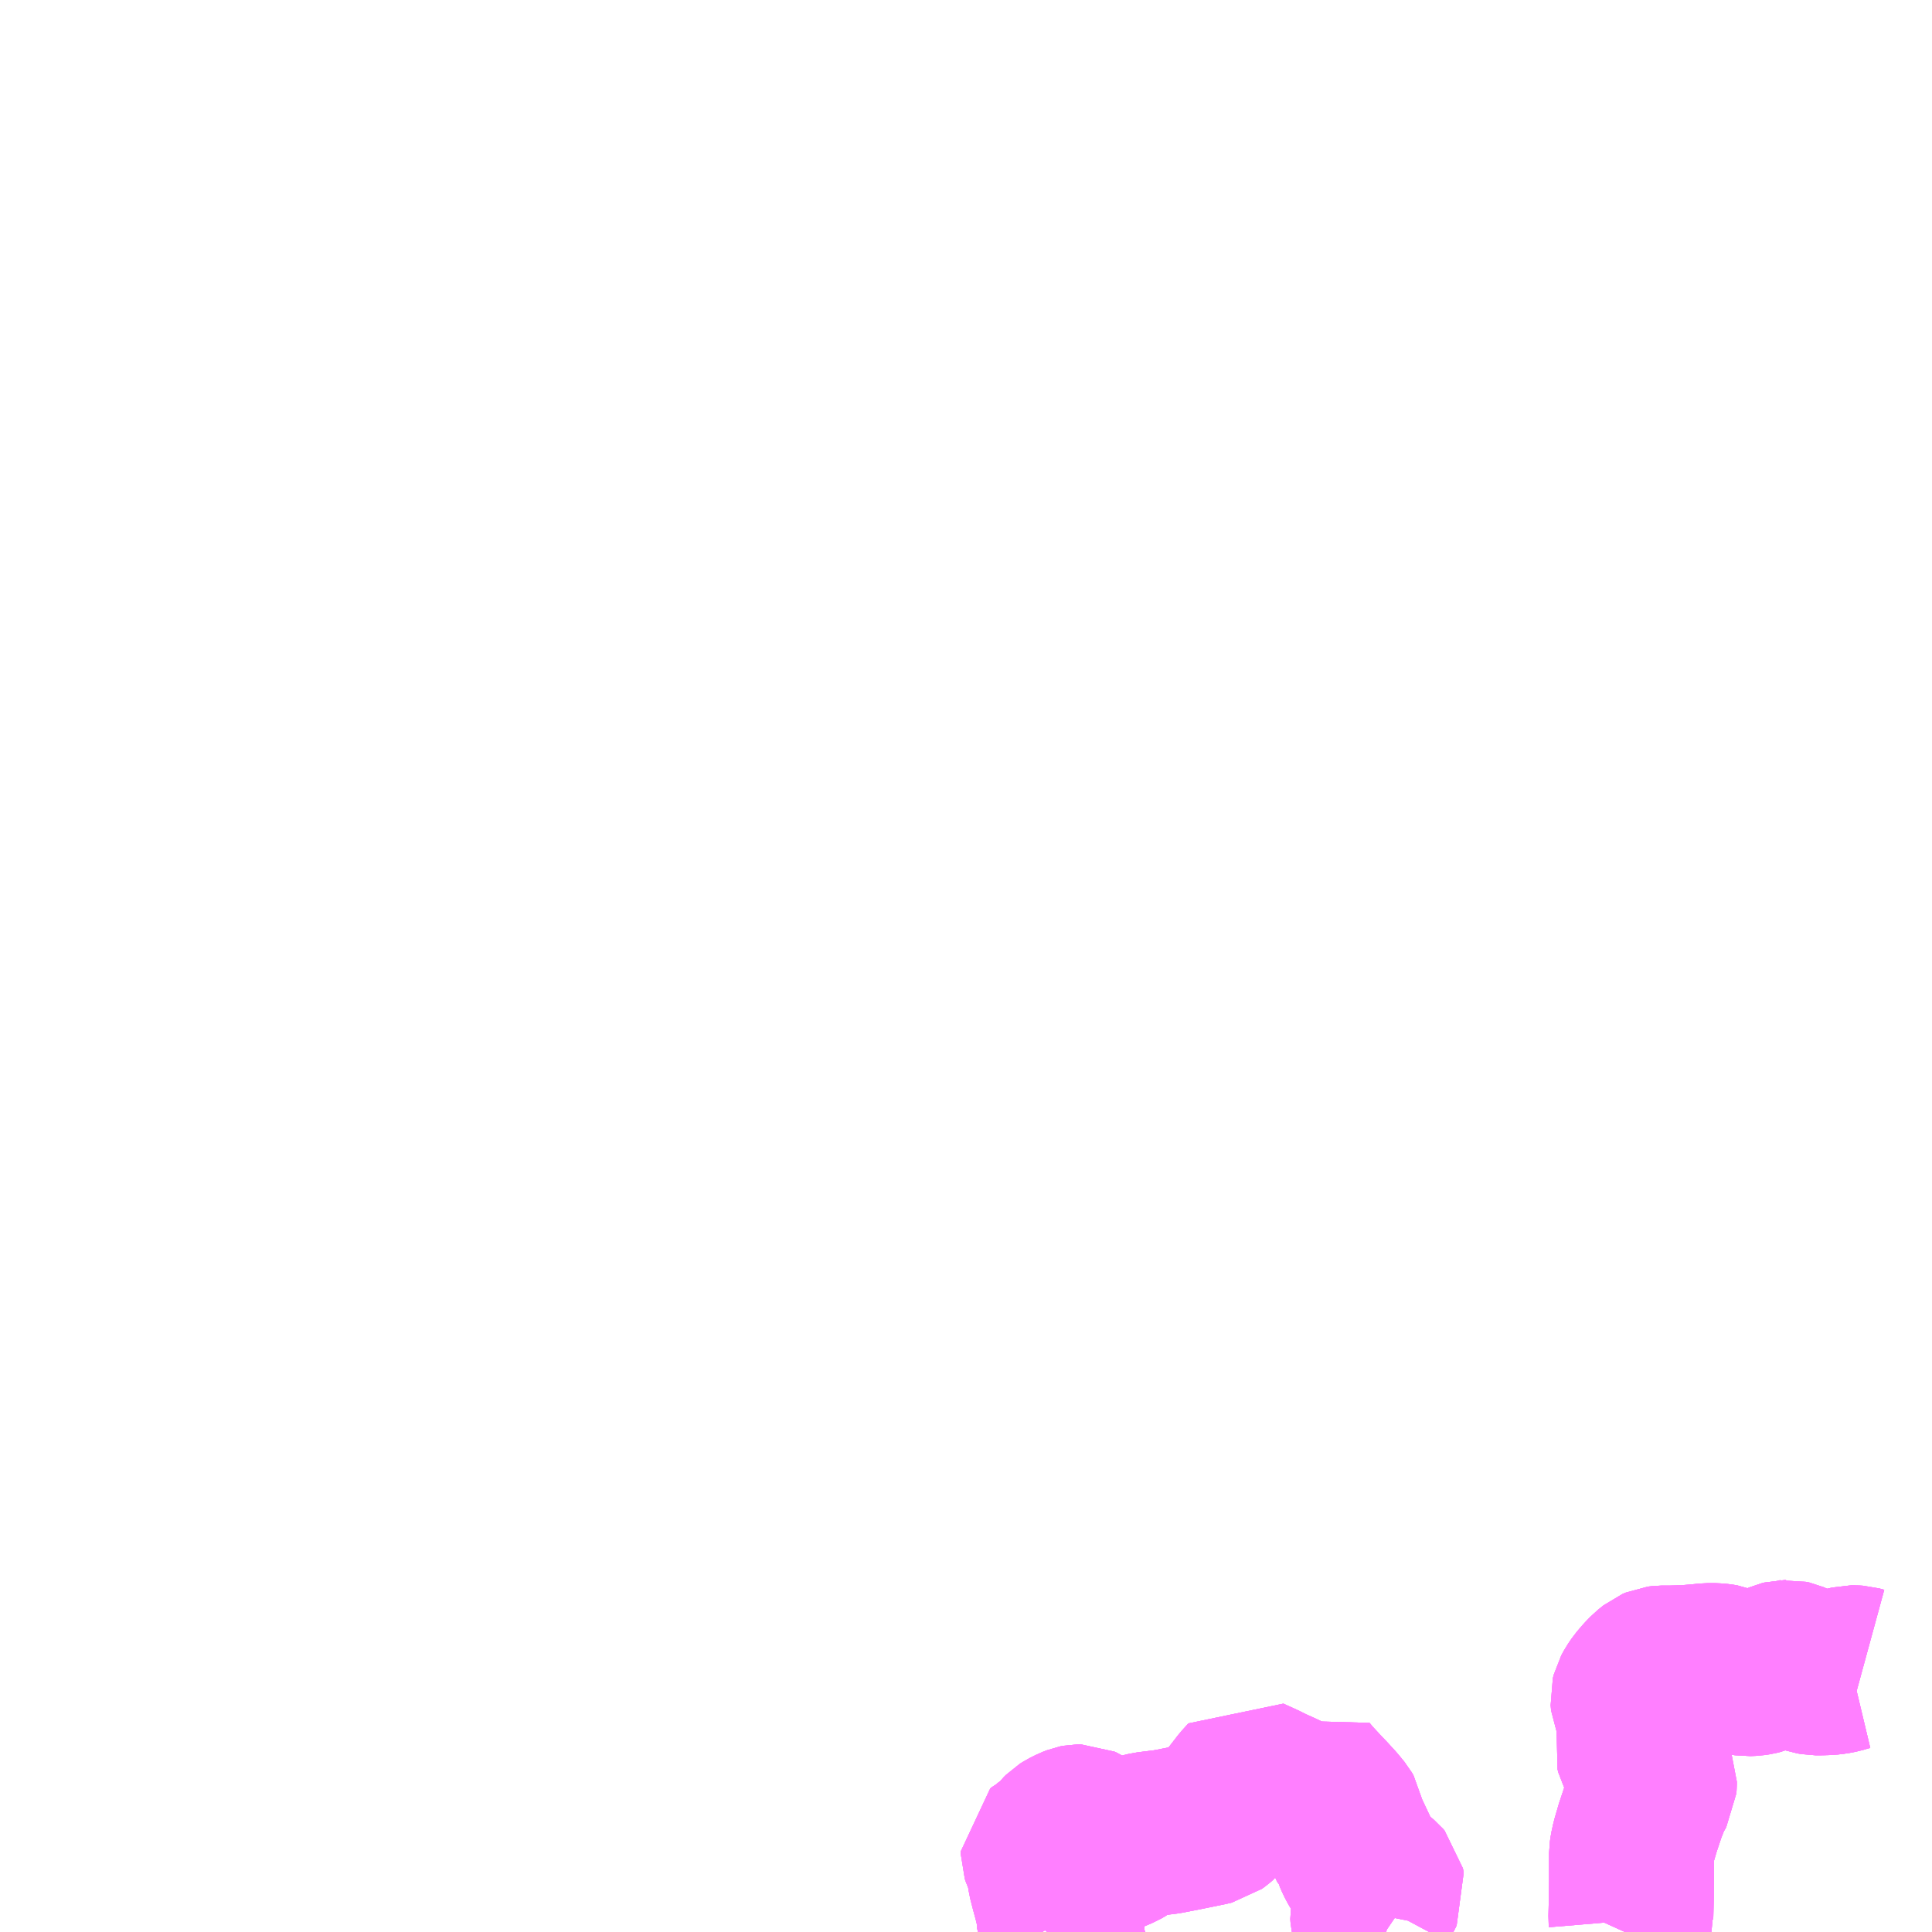 <?xml version="1.0" encoding="UTF-8"?>
<svg  xmlns="http://www.w3.org/2000/svg" xmlns:xlink="http://www.w3.org/1999/xlink" xmlns:go="http://purl.org/svgmap/profile" property="N07_001,N07_002,N07_003,N07_004,N07_005,N07_006,N07_007" viewBox="12955.078 -3313.477 8.789 8.789" go:dataArea="12955.078125 -3313.4765625 8.7890625 8.7890625" >
<globalCoordinateSystem srsName="http://purl.org/crs/84" transform="matrix(100.0,0.0,0.0,-100.0,0.0,0.0)" />
<defs>
 <g id="p0" >
  <circle cx="0.0" cy="0.0" r="3" stroke="green" stroke-width="0.75" vector-effect="non-scaling-stroke" />
 </g>
</defs>
<g fill="none" fill-rule="evenodd" stroke="#FF00FF" stroke-width="0.75" opacity="0.5" vector-effect="non-scaling-stroke" stroke-linejoin="bevel" >
<path content="1,長崎自動車（株）,ホテル咲き都-黒瀬線,18.0,17.0,15.0," xlink:title="1" d="M12959.884,-3304.688L12959.886,-3304.694L12959.891,-3304.701L12959.9,-3304.71L12959.911,-3304.723L12959.914,-3304.727L12959.915,-3304.736L12959.916,-3304.742L12959.914,-3304.748L12959.907,-3304.759L12959.897,-3304.773L12959.891,-3304.783L12959.888,-3304.791L12959.885,-3304.802L12959.887,-3304.809L12959.88,-3304.838L12959.867,-3304.886L12959.855,-3304.933L12959.846,-3304.995L12959.827,-3305.036L12959.823,-3305.048L12959.823,-3305.053L12959.829,-3305.058L12959.835,-3305.061L12959.846,-3305.069L12959.867,-3305.082L12959.882,-3305.096L12959.896,-3305.11L12959.91,-3305.128L12959.919,-3305.137L12959.93,-3305.144L12959.958,-3305.158L12959.976,-3305.165L12959.986,-3305.167L12959.993,-3305.167L12960.004,-3305.162L12960.026,-3305.148L12960.036,-3305.141L12960.04,-3305.134L12960.042,-3305.125L12960.041,-3305.109L12960.04,-3305.099L12960.027,-3305.077L12960.009,-3305.044L12960.004,-3305.038L12960.003,-3305.035L12960.002,-3305.031L12960.004,-3305.027L12960.008,-3305.025L12960.019,-3305.023L12960.05,-3305.02L12960.072,-3305.025L12960.09,-3305.037L12960.103,-3305.044L12960.115,-3305.05L12960.142,-3305.061L12960.173,-3305.074L12960.192,-3305.085L12960.207,-3305.097L12960.216,-3305.103L12960.24,-3305.115L12960.265,-3305.125L12960.298,-3305.133L12960.386,-3305.144L12960.453,-3305.157L12960.527,-3305.172L12960.571,-3305.181L12960.597,-3305.187L12960.612,-3305.198L12960.626,-3305.21L12960.635,-3305.224L12960.649,-3305.244L12960.663,-3305.262L12960.692,-3305.3L12960.733,-3305.353L12960.762,-3305.385L12960.824,-3305.357L12960.86,-3305.339L12960.898,-3305.322L12960.943,-3305.301L12960.988,-3305.357L12961.003,-3305.377L12961.022,-3305.397L12961.044,-3305.371L12961.083,-3305.329L12961.118,-3305.292L12961.15,-3305.257L12961.177,-3305.224L12961.184,-3305.212L12961.186,-3305.2L12961.186,-3305.17L12961.19,-3305.151L12961.195,-3305.132L12961.202,-3305.122L12961.214,-3305.109L12961.227,-3305.095L12961.232,-3305.087L12961.236,-3305.075L12961.241,-3305.056L12961.246,-3305.039L12961.254,-3305.02L12961.263,-3305.003L12961.272,-3304.987L12961.285,-3304.972L12961.303,-3304.956L12961.333,-3304.934L12961.359,-3304.912L12961.365,-3304.905L12961.367,-3304.895L12961.369,-3304.885L12961.35,-3304.847L12961.335,-3304.819L12961.328,-3304.801L12961.325,-3304.787L12961.322,-3304.772L12961.323,-3304.757L12961.326,-3304.743L12961.333,-3304.731L12961.341,-3304.721L12961.35,-3304.71L12961.358,-3304.704L12961.38,-3304.689L12961.384,-3304.688"/>
<path content="1,長崎自動車（株）,ホテル咲き都-黒瀬線,18.0,17.0,15.0," xlink:title="1" d="M12962.47,-3304.688L12962.475,-3304.699L12962.491,-3304.727L12962.496,-3304.734L12962.498,-3304.741L12962.497,-3304.753L12962.499,-3304.838L12962.5,-3304.916L12962.5,-3305.004L12962.5,-3305.046L12962.503,-3305.067L12962.51,-3305.099L12962.528,-3305.161L12962.555,-3305.242L12962.571,-3305.283L12962.579,-3305.306L12962.593,-3305.329L12962.603,-3305.347L12962.604,-3305.36L12962.604,-3305.372L12962.6,-3305.382L12962.587,-3305.399L12962.571,-3305.416L12962.564,-3305.43L12962.557,-3305.454L12962.543,-3305.484L12962.53,-3305.509L12962.526,-3305.524L12962.529,-3305.538L12962.533,-3305.55L12962.547,-3305.576L12962.554,-3305.593L12962.559,-3305.605L12962.561,-3305.62L12962.56,-3305.633L12962.557,-3305.648L12962.552,-3305.658L12962.55,-3305.677L12962.528,-3305.694L12962.513,-3305.716L12962.508,-3305.727L12962.506,-3305.751L12962.51,-3305.767L12962.522,-3305.789L12962.537,-3305.811L12962.56,-3305.838L12962.582,-3305.861L12962.607,-3305.881L12962.621,-3305.887L12962.637,-3305.889L12962.681,-3305.889L12962.747,-3305.891L12962.798,-3305.895L12962.848,-3305.9L12962.88,-3305.9L12962.901,-3305.898L12962.919,-3305.895L12962.942,-3305.886L12962.977,-3305.871L12962.999,-3305.867L12963.026,-3305.863L12963.051,-3305.864L12963.071,-3305.867L12963.087,-3305.871L12963.106,-3305.879L12963.151,-3305.897L12963.17,-3305.905L12963.184,-3305.911L12963.196,-3305.914L12963.203,-3305.914L12963.213,-3305.915L12963.226,-3305.912L12963.24,-3305.906L12963.262,-3305.896L12963.298,-3305.877L12963.319,-3305.87L12963.336,-3305.867L12963.364,-3305.867L12963.396,-3305.868L12963.422,-3305.871L12963.448,-3305.876L12963.478,-3305.885L12963.499,-3305.89L12963.514,-3305.89L12963.529,-3305.889L12963.551,-3305.883"/>
<path content="1,長崎自動車（株）,大島線（右回り）,11.0,11.0,7.0," xlink:title="1" d="M12959.884,-3304.688L12959.886,-3304.694L12959.891,-3304.701L12959.9,-3304.71L12959.911,-3304.723L12959.914,-3304.727L12959.915,-3304.736L12959.916,-3304.742L12959.914,-3304.748L12959.907,-3304.759L12959.897,-3304.773L12959.891,-3304.783L12959.888,-3304.791L12959.885,-3304.802L12959.887,-3304.809L12959.88,-3304.838L12959.867,-3304.886L12959.855,-3304.933L12959.846,-3304.995L12959.827,-3305.036L12959.823,-3305.048L12959.823,-3305.053L12959.829,-3305.058L12959.835,-3305.061L12959.846,-3305.069L12959.867,-3305.082L12959.882,-3305.096L12959.896,-3305.11L12959.91,-3305.128L12959.919,-3305.137L12959.93,-3305.144L12959.958,-3305.158L12959.976,-3305.165L12959.986,-3305.167L12959.993,-3305.167L12960.004,-3305.162L12960.026,-3305.148L12960.036,-3305.141L12960.04,-3305.134L12960.042,-3305.125L12960.041,-3305.109L12960.04,-3305.099L12960.027,-3305.077L12960.009,-3305.044L12960.004,-3305.038L12960.003,-3305.035L12960.002,-3305.031L12960.004,-3305.027L12960.008,-3305.025L12960.019,-3305.023L12960.05,-3305.02L12960.072,-3305.025L12960.09,-3305.037L12960.103,-3305.044L12960.115,-3305.05L12960.142,-3305.061L12960.173,-3305.074L12960.192,-3305.085L12960.207,-3305.097L12960.216,-3305.103L12960.24,-3305.115L12960.265,-3305.125L12960.298,-3305.133L12960.386,-3305.144L12960.453,-3305.157L12960.527,-3305.172L12960.571,-3305.181L12960.597,-3305.187L12960.612,-3305.198L12960.626,-3305.21L12960.635,-3305.224L12960.649,-3305.244L12960.663,-3305.262L12960.692,-3305.3L12960.733,-3305.353L12960.762,-3305.385L12960.824,-3305.357L12960.86,-3305.339L12960.898,-3305.322L12960.943,-3305.301L12960.988,-3305.357L12961.003,-3305.377L12961.022,-3305.397L12961.044,-3305.371L12961.083,-3305.329L12961.118,-3305.292L12961.15,-3305.257L12961.177,-3305.224L12961.184,-3305.212L12961.186,-3305.2L12961.186,-3305.17L12961.19,-3305.151L12961.195,-3305.132L12961.202,-3305.122L12961.214,-3305.109L12961.227,-3305.095L12961.232,-3305.087L12961.236,-3305.075L12961.241,-3305.056L12961.246,-3305.039L12961.254,-3305.02L12961.263,-3305.003L12961.272,-3304.987L12961.285,-3304.972L12961.303,-3304.956L12961.333,-3304.934L12961.359,-3304.912L12961.365,-3304.905L12961.367,-3304.895L12961.369,-3304.885L12961.35,-3304.847L12961.335,-3304.819L12961.328,-3304.801L12961.325,-3304.787L12961.322,-3304.772L12961.323,-3304.757L12961.326,-3304.743L12961.333,-3304.731L12961.341,-3304.721L12961.35,-3304.71L12961.358,-3304.704L12961.38,-3304.689L12961.384,-3304.688"/>
<path content="1,長崎自動車（株）,大島線（右回り）,11.0,11.0,7.0," xlink:title="1" d="M12963.551,-3305.883L12963.529,-3305.889L12963.514,-3305.89L12963.499,-3305.89L12963.478,-3305.885L12963.448,-3305.876L12963.422,-3305.871L12963.396,-3305.868L12963.364,-3305.867L12963.336,-3305.867L12963.319,-3305.87L12963.298,-3305.877L12963.262,-3305.896L12963.24,-3305.906L12963.226,-3305.912L12963.213,-3305.915L12963.203,-3305.914L12963.196,-3305.914L12963.184,-3305.911L12963.17,-3305.905L12963.151,-3305.897L12963.106,-3305.879L12963.087,-3305.871L12963.071,-3305.867L12963.051,-3305.864L12963.026,-3305.863L12962.999,-3305.867L12962.977,-3305.871L12962.942,-3305.886L12962.919,-3305.895L12962.901,-3305.898L12962.88,-3305.9L12962.848,-3305.9L12962.798,-3305.895L12962.747,-3305.891L12962.681,-3305.889L12962.637,-3305.889L12962.621,-3305.887L12962.607,-3305.881L12962.582,-3305.861L12962.56,-3305.838L12962.537,-3305.811L12962.522,-3305.789L12962.51,-3305.767L12962.506,-3305.751L12962.508,-3305.727L12962.513,-3305.716L12962.528,-3305.694L12962.55,-3305.677L12962.552,-3305.658L12962.557,-3305.648L12962.56,-3305.633L12962.561,-3305.62L12962.559,-3305.605L12962.554,-3305.593L12962.547,-3305.576L12962.533,-3305.55L12962.529,-3305.538L12962.526,-3305.524L12962.53,-3305.509L12962.543,-3305.484L12962.557,-3305.454L12962.564,-3305.43L12962.571,-3305.416L12962.587,-3305.399L12962.6,-3305.382L12962.604,-3305.372L12962.604,-3305.36L12962.603,-3305.347L12962.593,-3305.329L12962.579,-3305.306L12962.571,-3305.283L12962.555,-3305.242L12962.528,-3305.161L12962.51,-3305.099L12962.503,-3305.067L12962.5,-3305.046L12962.5,-3305.004L12962.5,-3304.916L12962.499,-3304.838L12962.497,-3304.753L12962.498,-3304.741L12962.496,-3304.734L12962.491,-3304.727L12962.475,-3304.699L12962.47,-3304.688"/>
<path content="1,長崎自動車（株）,大島線（左回り）,18.0,13.0,11.0," xlink:title="1" d="M12959.884,-3304.688L12959.886,-3304.694L12959.891,-3304.701L12959.9,-3304.71L12959.911,-3304.723L12959.914,-3304.727L12959.915,-3304.736L12959.916,-3304.742L12959.914,-3304.748L12959.907,-3304.759L12959.897,-3304.773L12959.891,-3304.783L12959.888,-3304.791L12959.885,-3304.802L12959.887,-3304.809L12959.88,-3304.838L12959.867,-3304.886L12959.855,-3304.933L12959.846,-3304.995L12959.827,-3305.036L12959.823,-3305.048L12959.823,-3305.053L12959.829,-3305.058L12959.835,-3305.061L12959.846,-3305.069L12959.867,-3305.082L12959.882,-3305.096L12959.896,-3305.11L12959.91,-3305.128L12959.919,-3305.137L12959.93,-3305.144L12959.958,-3305.158L12959.976,-3305.165L12959.986,-3305.167L12959.993,-3305.167L12960.004,-3305.162L12960.026,-3305.148L12960.036,-3305.141L12960.04,-3305.134L12960.042,-3305.125L12960.041,-3305.109L12960.04,-3305.099L12960.027,-3305.077L12960.009,-3305.044L12960.004,-3305.038L12960.003,-3305.035L12960.002,-3305.031L12960.004,-3305.027L12960.008,-3305.025L12960.019,-3305.023L12960.05,-3305.02L12960.072,-3305.025L12960.09,-3305.037L12960.103,-3305.044L12960.115,-3305.05L12960.142,-3305.061L12960.173,-3305.074L12960.192,-3305.085L12960.207,-3305.097L12960.216,-3305.103L12960.24,-3305.115L12960.265,-3305.125L12960.298,-3305.133L12960.386,-3305.144L12960.453,-3305.157L12960.527,-3305.172L12960.571,-3305.181L12960.597,-3305.187L12960.612,-3305.198L12960.626,-3305.21L12960.635,-3305.224L12960.649,-3305.244L12960.663,-3305.262L12960.692,-3305.3L12960.733,-3305.353L12960.762,-3305.385L12960.824,-3305.357L12960.86,-3305.339L12960.898,-3305.322L12960.943,-3305.301L12960.988,-3305.357L12961.003,-3305.377L12961.022,-3305.397L12961.044,-3305.371L12961.083,-3305.329L12961.118,-3305.292L12961.15,-3305.257L12961.177,-3305.224L12961.184,-3305.212L12961.186,-3305.2L12961.186,-3305.17L12961.19,-3305.151L12961.195,-3305.132L12961.202,-3305.122L12961.214,-3305.109L12961.227,-3305.095L12961.232,-3305.087L12961.236,-3305.075L12961.241,-3305.056L12961.246,-3305.039L12961.254,-3305.02L12961.263,-3305.003L12961.272,-3304.987L12961.285,-3304.972L12961.303,-3304.956L12961.333,-3304.934L12961.359,-3304.912L12961.365,-3304.905L12961.367,-3304.895L12961.369,-3304.885L12961.35,-3304.847L12961.335,-3304.819L12961.328,-3304.801L12961.325,-3304.787L12961.322,-3304.772L12961.323,-3304.757L12961.326,-3304.743L12961.333,-3304.731L12961.341,-3304.721L12961.35,-3304.71L12961.358,-3304.704L12961.38,-3304.689L12961.384,-3304.688"/>
<path content="1,長崎自動車（株）,大島線（左回り）,18.0,13.0,11.0," xlink:title="1" d="M12963.551,-3305.883L12963.529,-3305.889L12963.514,-3305.89L12963.499,-3305.89L12963.478,-3305.885L12963.448,-3305.876L12963.422,-3305.871L12963.396,-3305.868L12963.364,-3305.867L12963.336,-3305.867L12963.319,-3305.87L12963.298,-3305.877L12963.262,-3305.896L12963.24,-3305.906L12963.226,-3305.912L12963.213,-3305.915L12963.203,-3305.914L12963.196,-3305.914L12963.184,-3305.911L12963.17,-3305.905L12963.151,-3305.897L12963.106,-3305.879L12963.087,-3305.871L12963.071,-3305.867L12963.051,-3305.864L12963.026,-3305.863L12962.999,-3305.867L12962.977,-3305.871L12962.942,-3305.886L12962.919,-3305.895L12962.901,-3305.898L12962.88,-3305.9L12962.848,-3305.9L12962.798,-3305.895L12962.747,-3305.891L12962.681,-3305.889L12962.637,-3305.889L12962.621,-3305.887L12962.607,-3305.881L12962.582,-3305.861L12962.56,-3305.838L12962.537,-3305.811L12962.522,-3305.789L12962.51,-3305.767L12962.506,-3305.751L12962.508,-3305.727L12962.513,-3305.716L12962.528,-3305.694L12962.55,-3305.677L12962.552,-3305.658L12962.557,-3305.648L12962.56,-3305.633L12962.561,-3305.62L12962.559,-3305.605L12962.554,-3305.593L12962.547,-3305.576L12962.533,-3305.55L12962.529,-3305.538L12962.526,-3305.524L12962.53,-3305.509L12962.543,-3305.484L12962.557,-3305.454L12962.564,-3305.43L12962.571,-3305.416L12962.587,-3305.399L12962.6,-3305.382L12962.604,-3305.372L12962.604,-3305.36L12962.603,-3305.347L12962.593,-3305.329L12962.579,-3305.306L12962.571,-3305.283L12962.555,-3305.242L12962.528,-3305.161L12962.51,-3305.099L12962.503,-3305.067L12962.5,-3305.046L12962.5,-3305.004L12962.5,-3304.916L12962.499,-3304.838L12962.497,-3304.753L12962.498,-3304.741L12962.496,-3304.734L12962.491,-3304.727L12962.475,-3304.699L12962.47,-3304.688"/>
<path content="1,長崎自動車（株）,黒瀬-ホテル咲き都線,19.0,18.0,16.0," xlink:title="1" d="M12961.384,-3304.688L12961.38,-3304.689L12961.358,-3304.704L12961.35,-3304.71L12961.341,-3304.721L12961.333,-3304.731L12961.326,-3304.743L12961.323,-3304.757L12961.322,-3304.772L12961.325,-3304.787L12961.328,-3304.801L12961.335,-3304.819L12961.35,-3304.847L12961.369,-3304.885L12961.367,-3304.895L12961.365,-3304.905L12961.359,-3304.912L12961.333,-3304.934L12961.303,-3304.956L12961.285,-3304.972L12961.272,-3304.987L12961.263,-3305.003L12961.254,-3305.02L12961.246,-3305.039L12961.241,-3305.056L12961.236,-3305.075L12961.232,-3305.087L12961.227,-3305.095L12961.214,-3305.109L12961.202,-3305.122L12961.195,-3305.132L12961.19,-3305.151L12961.186,-3305.17L12961.186,-3305.2L12961.184,-3305.212L12961.177,-3305.224L12961.15,-3305.257L12961.118,-3305.292L12961.083,-3305.329L12961.044,-3305.371L12961.022,-3305.397L12961.003,-3305.377L12960.988,-3305.357L12960.943,-3305.301L12960.898,-3305.322L12960.86,-3305.339L12960.824,-3305.357L12960.762,-3305.385L12960.733,-3305.353L12960.692,-3305.3L12960.663,-3305.262L12960.649,-3305.244L12960.635,-3305.224L12960.626,-3305.21L12960.612,-3305.198L12960.597,-3305.187L12960.571,-3305.181L12960.527,-3305.172L12960.453,-3305.157L12960.386,-3305.144L12960.298,-3305.133L12960.265,-3305.125L12960.24,-3305.115L12960.216,-3305.103L12960.207,-3305.097L12960.192,-3305.085L12960.173,-3305.074L12960.142,-3305.061L12960.115,-3305.05L12960.103,-3305.044L12960.09,-3305.037L12960.072,-3305.025L12960.05,-3305.02L12960.019,-3305.023L12960.008,-3305.025L12960.004,-3305.027L12960.002,-3305.031L12960.003,-3305.035L12960.004,-3305.038L12960.009,-3305.044L12960.027,-3305.077L12960.04,-3305.099L12960.041,-3305.109L12960.042,-3305.125L12960.04,-3305.134L12960.036,-3305.141L12960.026,-3305.148L12960.004,-3305.162L12959.993,-3305.167L12959.986,-3305.167L12959.976,-3305.165L12959.958,-3305.158L12959.93,-3305.144L12959.919,-3305.137L12959.91,-3305.128L12959.896,-3305.11L12959.882,-3305.096L12959.867,-3305.082L12959.846,-3305.069L12959.835,-3305.061L12959.829,-3305.058L12959.823,-3305.053L12959.823,-3305.048L12959.827,-3305.036L12959.846,-3304.995L12959.855,-3304.933L12959.867,-3304.886L12959.88,-3304.838L12959.887,-3304.809L12959.885,-3304.802L12959.888,-3304.791L12959.891,-3304.783L12959.897,-3304.773L12959.907,-3304.759L12959.914,-3304.748L12959.916,-3304.742L12959.915,-3304.736L12959.914,-3304.727L12959.911,-3304.723L12959.9,-3304.71L12959.891,-3304.701L12959.886,-3304.694L12959.884,-3304.688"/>
<path content="1,長崎自動車（株）,黒瀬-ホテル咲き都線,19.0,18.0,16.0," xlink:title="1" d="M12963.551,-3305.883L12963.529,-3305.889L12963.514,-3305.89L12963.499,-3305.89L12963.478,-3305.885L12963.448,-3305.876L12963.422,-3305.871L12963.396,-3305.868L12963.364,-3305.867L12963.336,-3305.867L12963.319,-3305.87L12963.298,-3305.877L12963.262,-3305.896L12963.24,-3305.906L12963.226,-3305.912L12963.213,-3305.915L12963.203,-3305.914L12963.196,-3305.914L12963.184,-3305.911L12963.17,-3305.905L12963.151,-3305.897L12963.106,-3305.879L12963.087,-3305.871L12963.071,-3305.867L12963.051,-3305.864L12963.026,-3305.863L12962.999,-3305.867L12962.977,-3305.871L12962.942,-3305.886L12962.919,-3305.895L12962.901,-3305.898L12962.88,-3305.9L12962.848,-3305.9L12962.798,-3305.895L12962.747,-3305.891L12962.681,-3305.889L12962.637,-3305.889L12962.621,-3305.887L12962.607,-3305.881L12962.582,-3305.861L12962.56,-3305.838L12962.537,-3305.811L12962.522,-3305.789L12962.51,-3305.767L12962.506,-3305.751L12962.508,-3305.727L12962.513,-3305.716L12962.528,-3305.694L12962.55,-3305.677L12962.552,-3305.658L12962.557,-3305.648L12962.56,-3305.633L12962.561,-3305.62L12962.559,-3305.605L12962.554,-3305.593L12962.547,-3305.576L12962.533,-3305.55L12962.529,-3305.538L12962.526,-3305.524L12962.53,-3305.509L12962.543,-3305.484L12962.557,-3305.454L12962.564,-3305.43L12962.571,-3305.416L12962.587,-3305.399L12962.6,-3305.382L12962.604,-3305.372L12962.604,-3305.36L12962.603,-3305.347L12962.593,-3305.329L12962.579,-3305.306L12962.571,-3305.283L12962.555,-3305.242L12962.528,-3305.161L12962.51,-3305.099L12962.503,-3305.067L12962.5,-3305.046L12962.5,-3305.004L12962.5,-3304.916L12962.499,-3304.838L12962.497,-3304.753L12962.498,-3304.741L12962.496,-3304.734L12962.491,-3304.727L12962.475,-3304.699L12962.47,-3304.688"/>
</g>
</svg>
